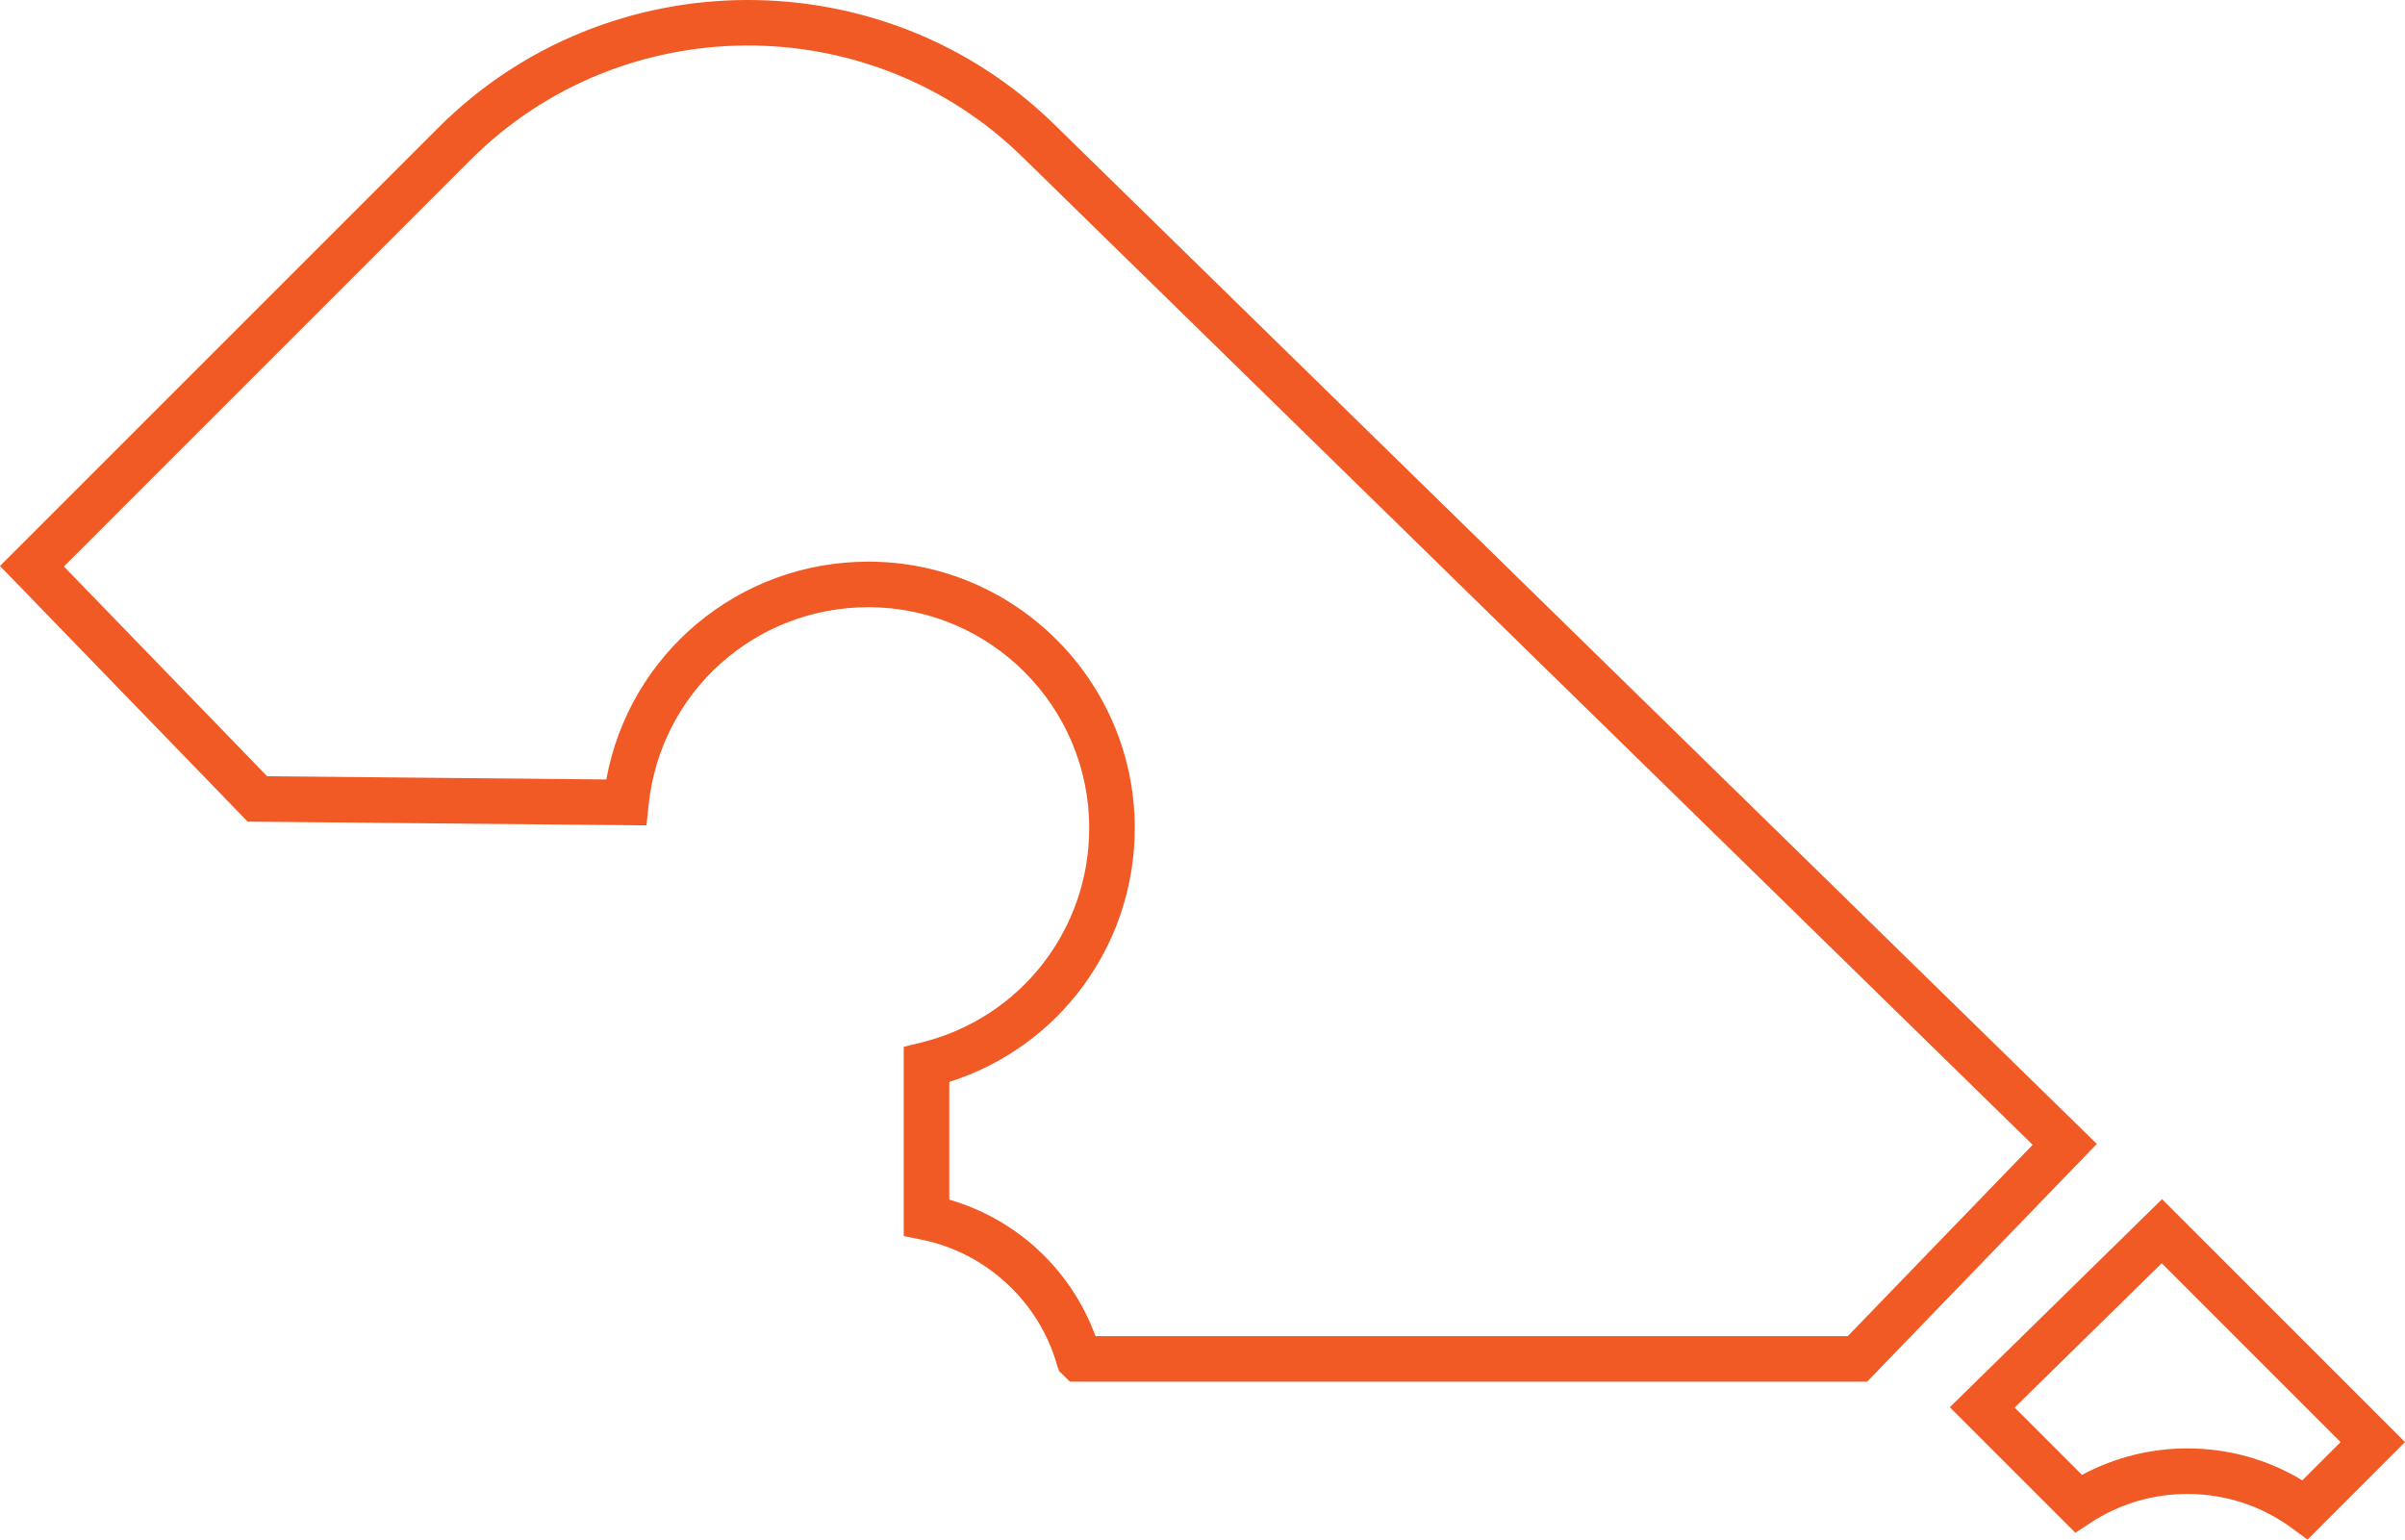 <svg version="1.1" id="图层_1" x="0px" y="0px" width="158.397px" height="101.41px" viewBox="0 0 158.397 101.41" enable-background="new 0 0 158.397 101.41" xml:space="preserve" xmlns="http://www.w3.org/2000/svg" xmlns:xlink="http://www.w3.org/1999/xlink" xmlns:xml="http://www.w3.org/XML/1998/namespace">
  <path fill="#F15A24" d="M122.971,91.008H70.467L69.747,90.3l-0.138-0.411c-1.176-4.144-4.663-7.373-8.885-8.227l-1.202-0.243V68.951
	l1.143-0.28c6.52-1.599,11.072-7.409,11.072-14.13c0-8.021-6.525-14.546-14.547-14.546c-7.473,0-13.693,5.596-14.469,13.016
	l-0.142,1.357l-26.267-0.249L0,37.28L28.874,8.406C39.99-2.712,58.178-2.815,69.419,8.179l68.682,67.169L122.971,91.008z
	 M72.151,88.008h49.547l12.175-12.601L67.322,10.323c-10.07-9.847-26.365-9.756-36.327,0.204L4.209,37.314l13.386,13.817
	l22.337,0.212c1.512-8.271,8.705-14.348,17.258-14.348c9.676,0,17.547,7.871,17.547,17.546c0,7.708-4.966,14.423-12.215,16.723
	v7.754C66.988,80.316,70.546,83.637,72.151,88.008z M151.976,101.41l-1.037-0.761c-2.002-1.468-4.38-2.244-6.878-2.244
	c-2.271,0-4.467,0.652-6.354,1.887l-1.02,0.668l-8.268-8.267l13.976-13.707l16.001,16.002L151.976,101.41z M144.061,95.405
	c2.704,0,5.297,0.724,7.573,2.104l2.521-2.52l-11.78-11.78l-9.69,9.504l4.438,4.438C139.245,96.006,141.62,95.405,144.061,95.405z" class="color c1"/>
</svg>